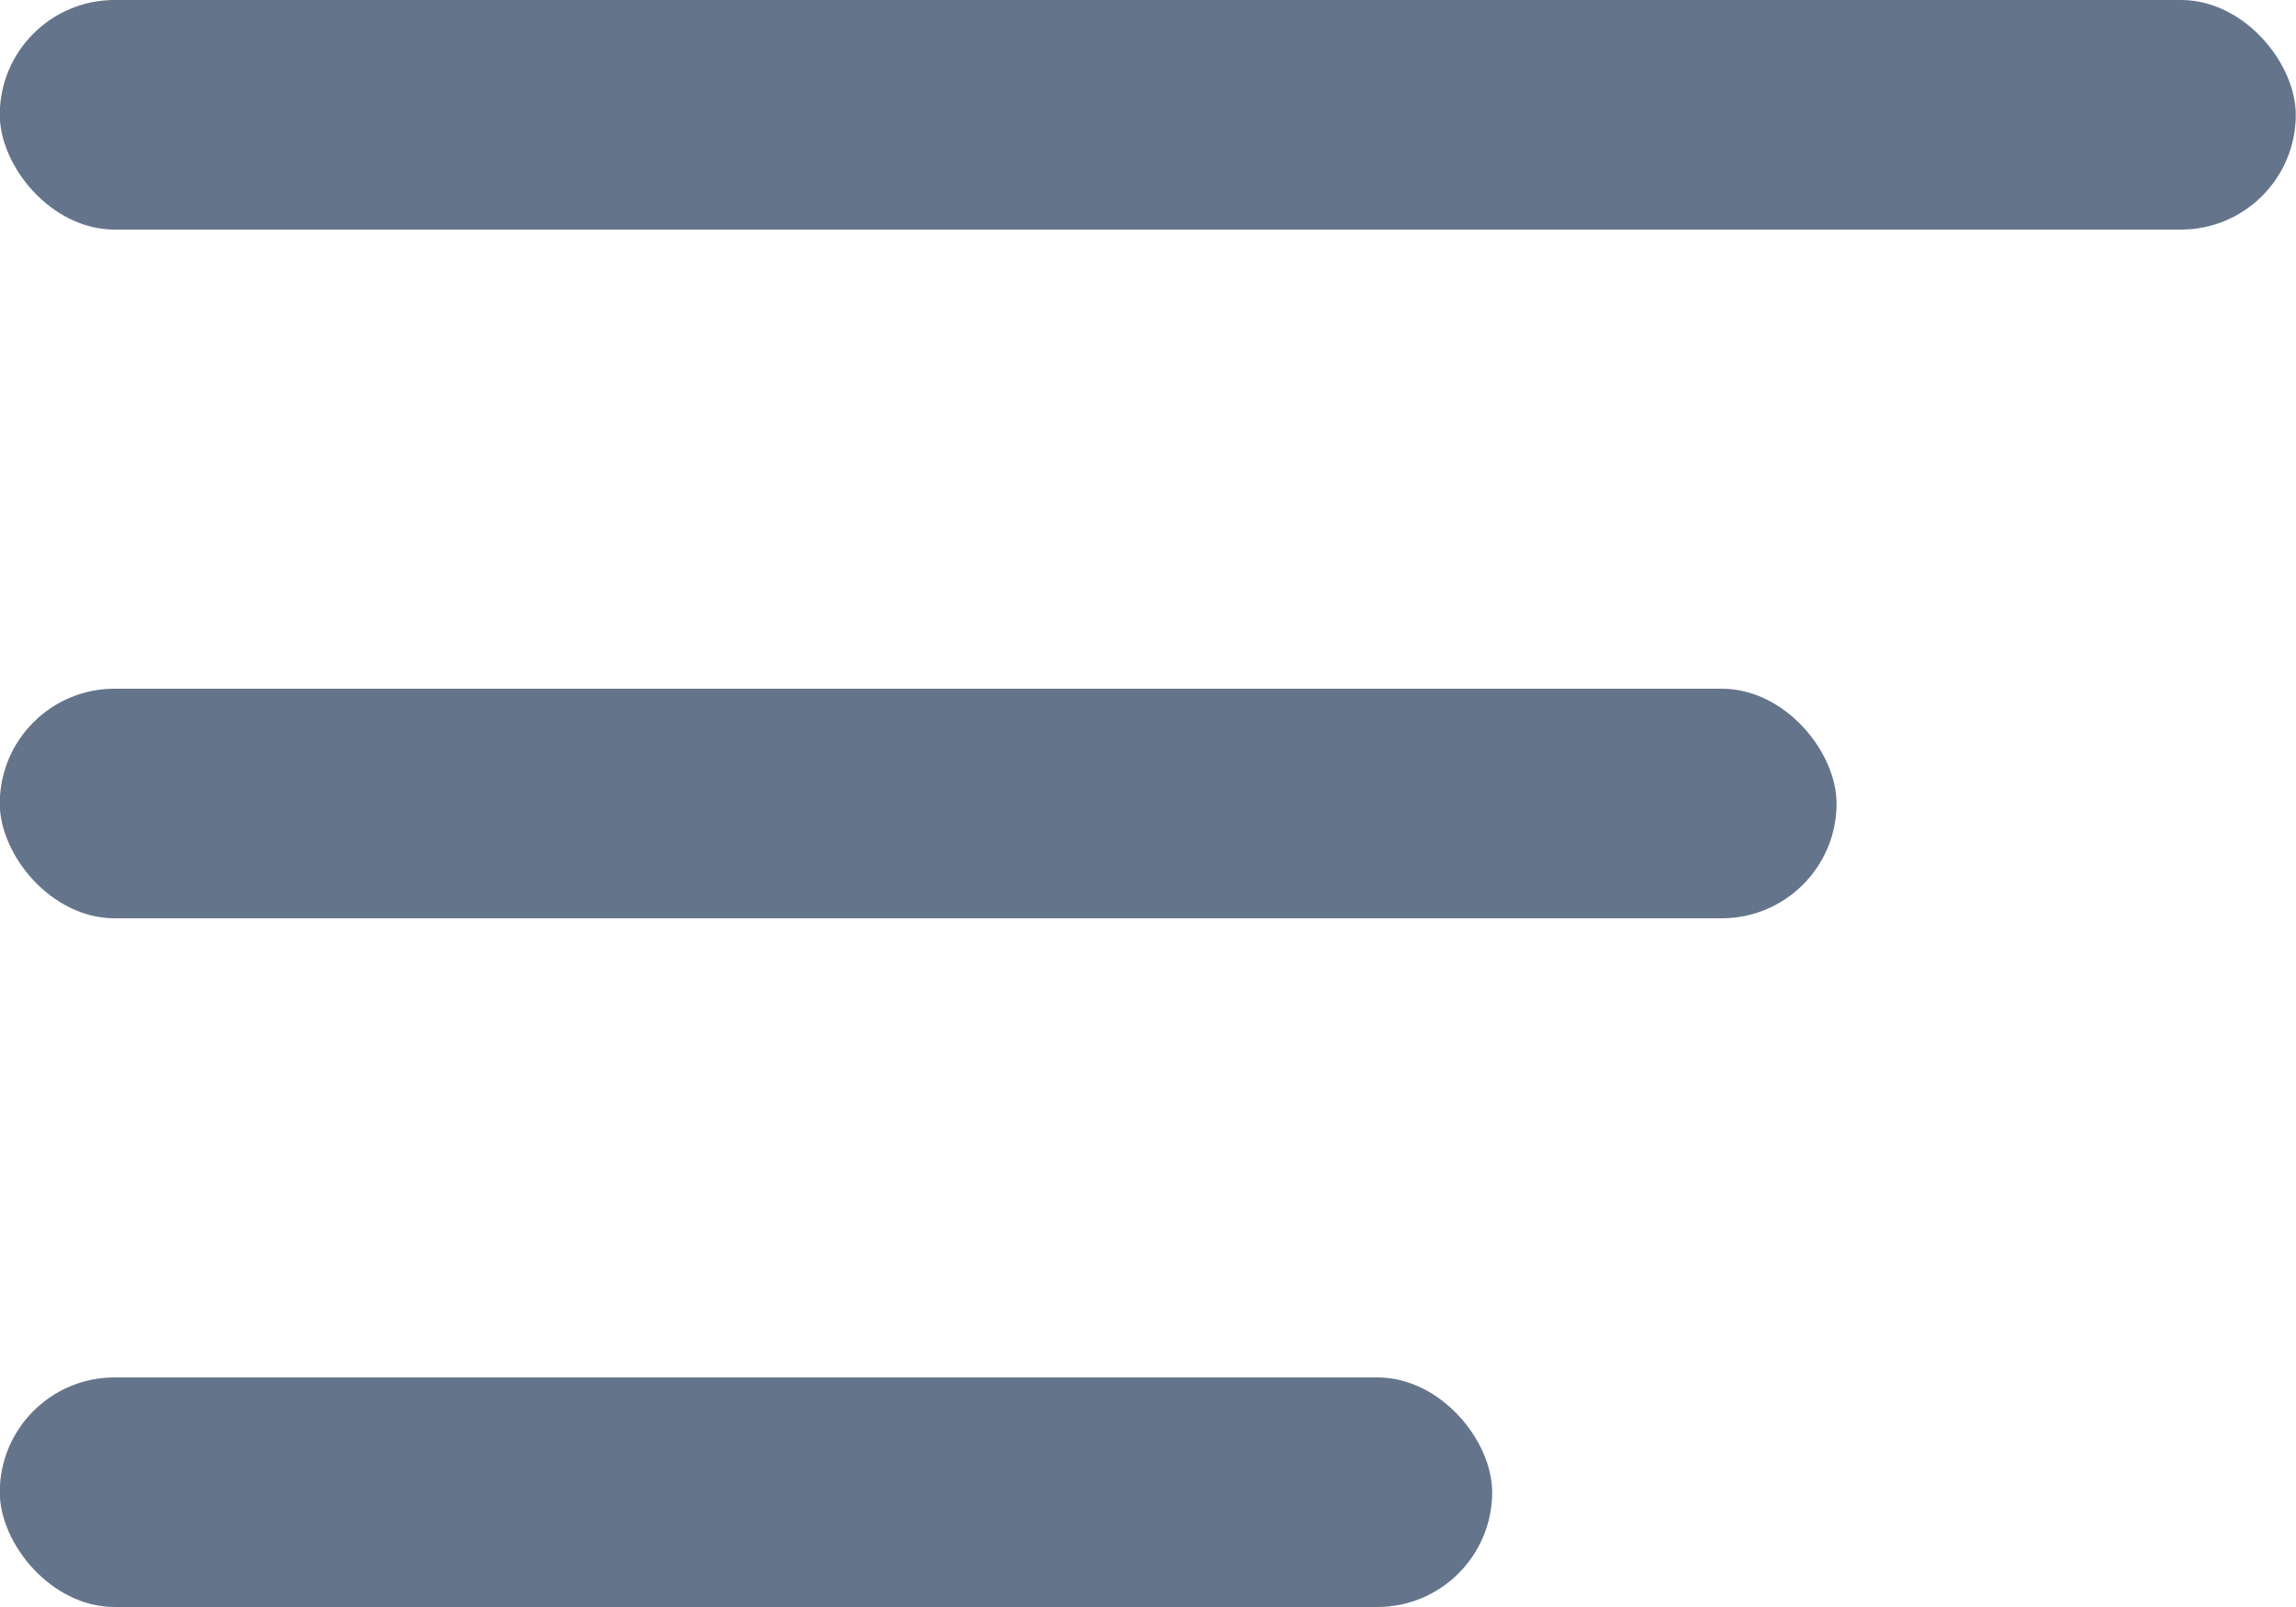 <svg width="20" height="14" viewBox="0 0 20 14" fill="none" xmlns="http://www.w3.org/2000/svg">
<g id="Group 98">
<rect id="Rectangle" x="-0.002" width="20" height="2" rx="1" fill="#64748B"/>
<rect id="Rectangle Copy 3" x="-0.002" y="6" width="16" height="2" rx="1" fill="#64748B"/>
<rect id="Rectangle Copy 4" x="-0.002" y="12" width="13" height="2" rx="1" fill="#64748B"/>
</g>
</svg>
